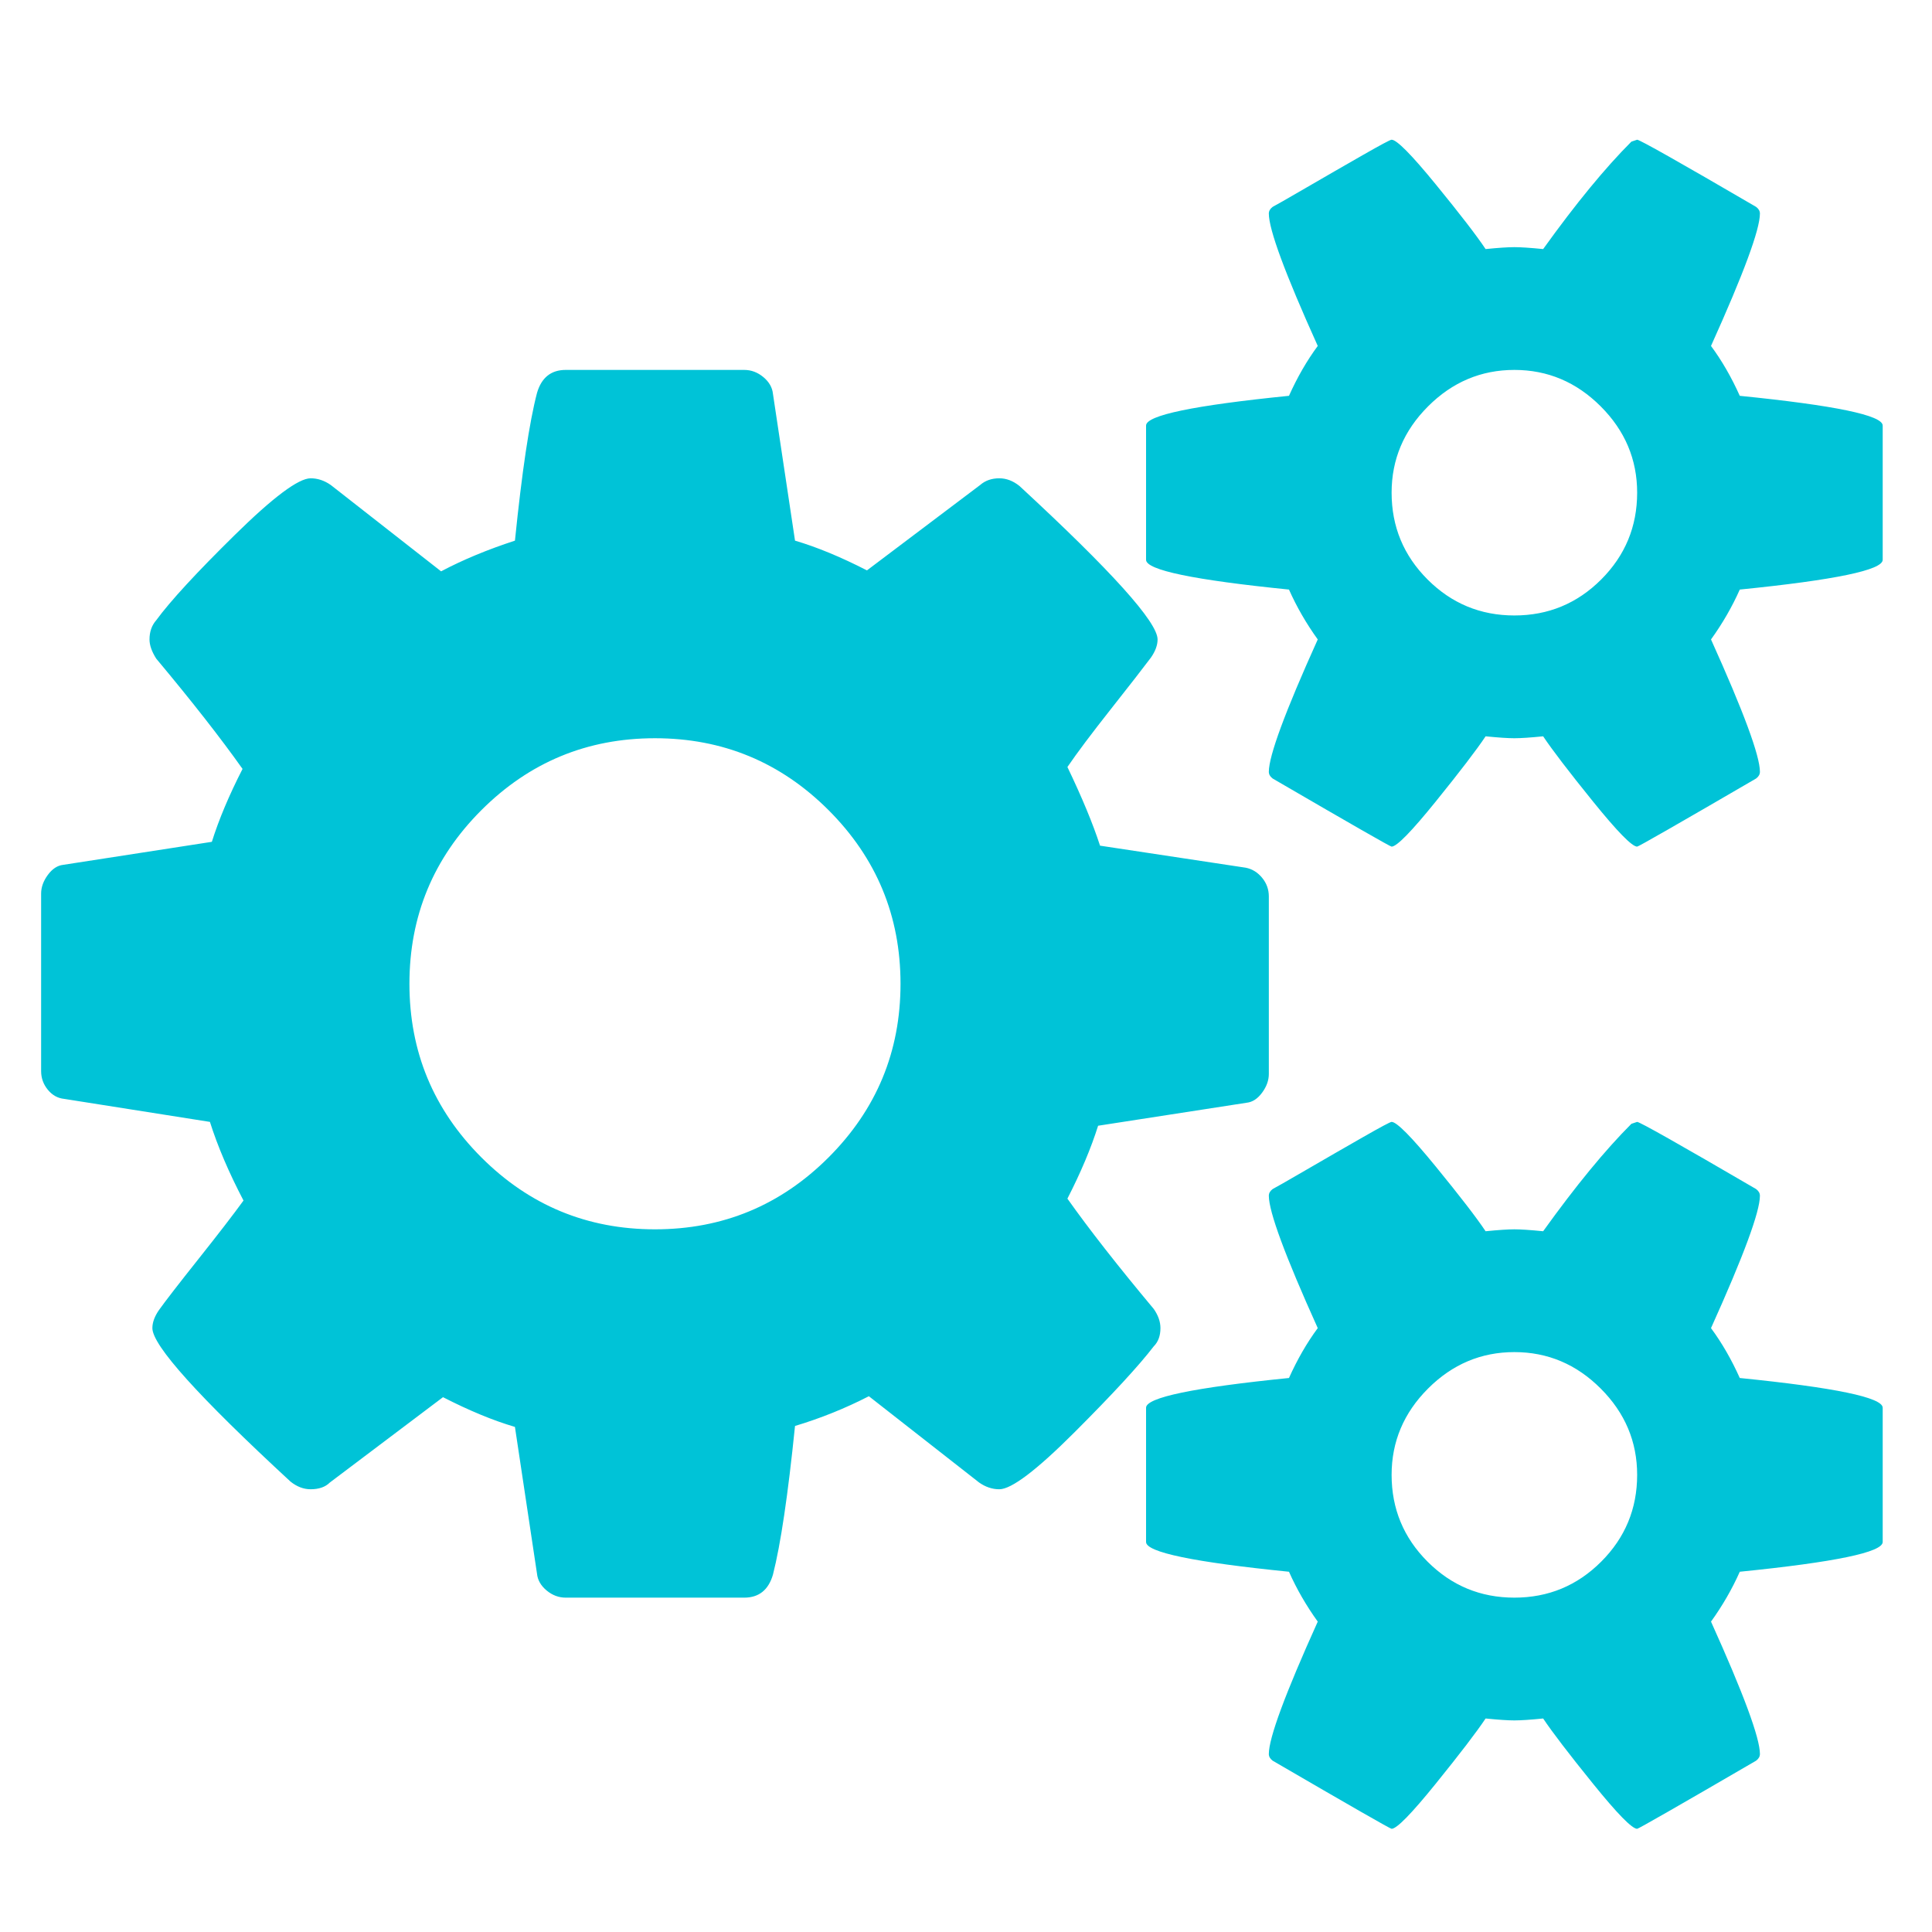 <?xml version="1.0" encoding="UTF-8" standalone="no"?>
<svg
   xmlns:dc="http://purl.org/dc/elements/1.1/"
   xmlns:cc="http://creativecommons.org/ns#"
   xmlns:rdf="http://www.w3.org/1999/02/22-rdf-syntax-ns#"
   xmlns:svg="http://www.w3.org/2000/svg"
   xmlns="http://www.w3.org/2000/svg"
   xmlns:sodipodi="http://sodipodi.sourceforge.net/DTD/sodipodi-0.dtd"
   xmlns:inkscape="http://www.inkscape.org/namespaces/inkscape"
   contentScriptType="text/ecmascript"
   contentStyleType="text/css"
   enable-background="new 0 0 2048 2048"
   height="512"
   id="Layer_1"
   preserveAspectRatio="xMidYMid meet"
   version="1.1"
   viewBox="0 0 512 512"
   width="512"
   xml:space="preserve"
   zoomAndPan="magnify"
   sodipodi:docname="simple.svg"
   inkscape:version="0.92.2 (5c3e80d, 2017-08-06)"><defs
     id="defs5799" /><sodipodi:namedview
     pagecolor="#ffffff"
     bordercolor="#666666"
     borderopacity="1"
     objecttolerance="10"
     gridtolerance="10"
     guidetolerance="10"
     inkscape:pageopacity="0"
     inkscape:pageshadow="2"
     inkscape:window-width="1920"
     inkscape:window-height="1017"
     id="namedview5797"
     showgrid="false"
     inkscape:zoom="0.4609375"
     inkscape:cx="993.41409"
     inkscape:cy="489.11493"
     inkscape:window-x="-8"
     inkscape:window-y="-8"
     inkscape:window-maximized="1"
     inkscape:current-layer="Layer_1" /><path
     d="m 238.647,260.712 c 0,-17.963 -6.355,-33.298 -19.064,-46.008 -12.709,-12.709 -28.045,-19.064 -46.008,-19.064 -17.963,0 -33.298,6.355 -46.008,19.064 -12.709,12.709 -19.064,28.045 -19.064,46.008 0,17.963 6.355,33.298 19.064,46.008 12.709,12.709 28.045,19.064 46.008,19.064 17.963,0 33.298,-6.355 46.008,-19.064 12.709,-12.709 19.064,-28.045 19.064,-46.008 z m 195.215,130.144 c 0,-8.812 -3.22,-16.437 -9.659,-22.877 -6.439,-6.439 -14.065,-9.659 -22.877,-9.659 -8.812,0 -16.438,3.22 -22.877,9.659 -6.439,6.439 -9.659,14.065 -9.659,22.877 0,8.981 3.177,16.649 9.532,23.004 6.355,6.355 14.023,9.532 23.004,9.532 8.981,0 16.649,-3.177 23.004,-9.532 6.355,-6.355 9.532,-14.023 9.532,-23.004 z m 0,-260.287 c 0,-8.812 -3.22,-16.437 -9.659,-22.877 -6.439,-6.439 -14.065,-9.659 -22.877,-9.659 -8.812,0 -16.438,3.22 -22.877,9.659 -6.439,6.439 -9.659,14.065 -9.659,22.877 0,8.981 3.177,16.649 9.532,23.004 6.355,6.355 14.023,9.532 23.004,9.532 8.981,0 16.649,-3.177 23.004,-9.532 6.355,-6.355 9.532,-14.023 9.532,-23.004 z m -97.608,107.013 v 47.025 c 0,1.695 -0.593,3.347 -1.779,4.957 -1.186,1.61 -2.542,2.499 -4.067,2.669 l -39.399,6.1 c -1.864,5.931 -4.575,12.37 -8.134,19.318 5.762,8.134 13.387,17.878 22.877,29.231 1.186,1.695 1.779,3.389 1.779,5.084 0,2.033 -0.593,3.643 -1.779,4.83 -3.898,5.084 -10.888,12.667 -20.97,22.75 -10.083,10.083 -16.734,15.124 -19.954,15.124 -1.864,0 -3.643,-0.593 -5.338,-1.779 l -29.231,-22.877 c -6.27,3.22 -12.794,5.846 -19.572,7.88 -1.864,18.301 -3.813,31.434 -5.846,39.399 -1.186,4.067 -3.728,6.1 -7.626,6.1 h -47.279 c -1.864,0 -3.559,-0.635 -5.084,-1.906 -1.525,-1.271 -2.372,-2.754 -2.542,-4.448 l -5.846,-38.891 c -5.762,-1.695 -12.116,-4.321 -19.064,-7.88 L 87.406,392.889 c -1.186,1.186 -2.881,1.779 -5.084,1.779 -1.864,0 -3.643,-0.678 -5.338,-2.033 -24.402,-22.538 -36.603,-36.095 -36.603,-40.67 0,-1.525 0.593,-3.135 1.779,-4.83 1.695,-2.372 5.168,-6.863 10.422,-13.472 5.253,-6.609 9.235,-11.777 11.947,-15.505 -3.897,-7.456 -6.863,-14.404 -8.897,-20.843 l -38.636,-6.1 c -1.695,-0.17 -3.135,-0.974 -4.321,-2.415 -1.186,-1.44 -1.779,-3.093 -1.779,-4.957 v -47.025 c 0,-1.695 0.593,-3.347 1.779,-4.957 1.186,-1.61 2.542,-2.499 4.067,-2.669 l 39.399,-6.1 c 1.864,-5.931 4.575,-12.371 8.134,-19.318 -5.762,-8.134 -13.387,-17.878 -22.877,-29.231 -1.186,-1.864 -1.779,-3.559 -1.779,-5.084 0,-2.034 0.593,-3.728 1.779,-5.084 3.728,-5.084 10.676,-12.625 20.843,-22.623 10.167,-9.998 16.861,-14.997 20.081,-14.997 1.864,0 3.643,0.593 5.338,1.779 l 29.231,22.877 c 5.762,-3.05 12.286,-5.762 19.572,-8.134 1.864,-18.301 3.813,-31.35 5.846,-39.145 1.186,-4.067 3.728,-6.1 7.626,-6.1 h 47.279 c 1.864,0 3.559,0.635 5.084,1.906 1.525,1.271 2.372,2.754 2.542,4.448 l 5.846,38.891 c 5.762,1.695 12.116,4.321 19.064,7.88 l 29.994,-22.623 c 1.356,-1.186 3.05,-1.779 5.084,-1.779 1.864,0 3.643,0.678 5.338,2.034 24.402,22.538 36.603,36.094 36.603,40.67 0,1.525 -0.593,3.135 -1.779,4.83 -2.033,2.711 -5.592,7.287 -10.676,13.726 -5.084,6.439 -8.897,11.523 -11.438,15.251 3.897,8.134 6.778,15.082 8.642,20.843 l 38.636,5.846 c 1.695,0.339 3.135,1.228 4.321,2.669 1.186,1.44 1.779,3.093 1.779,4.957 z m 162.679,135.481 v 35.586 c 0,2.711 -12.625,5.338 -37.874,7.88 -2.033,4.575 -4.575,8.981 -7.626,13.218 8.642,19.149 12.963,30.841 12.963,35.078 0,0.678 -0.339,1.271 -1.017,1.779 -20.674,12.031 -31.18,18.047 -31.519,18.047 -1.355,0 -5.253,-3.982 -11.693,-11.947 -6.439,-7.964 -10.845,-13.726 -13.218,-17.285 -3.389,0.339 -5.931,0.508 -7.626,0.508 -1.695,0 -4.237,-0.17 -7.626,-0.508 -2.372,3.559 -6.778,9.32 -13.218,17.285 -6.439,7.964 -10.337,11.947 -11.693,11.947 -0.339,0 -10.845,-6.016 -31.519,-18.047 -0.678,-0.508 -1.017,-1.101 -1.017,-1.779 0,-4.237 4.321,-15.929 12.964,-35.078 -3.05,-4.237 -5.592,-8.642 -7.625,-13.218 -25.249,-2.542 -37.874,-5.168 -37.874,-7.88 v -35.586 c 0,-2.711 12.625,-5.338 37.874,-7.88 2.203,-4.914 4.745,-9.32 7.625,-13.218 -8.642,-19.149 -12.964,-30.841 -12.964,-35.078 0,-0.678 0.339,-1.271 1.017,-1.779 0.678,-0.339 3.643,-2.034 8.896,-5.084 5.253,-3.05 10.252,-5.931 14.997,-8.642 4.745,-2.711 7.287,-4.067 7.626,-4.067 1.355,0 5.253,3.94 11.693,11.82 6.439,7.88 10.845,13.599 13.218,17.158 3.389,-0.339 5.931,-0.508 7.626,-0.508 1.695,0 4.237,0.17 7.626,0.508 8.642,-12.031 16.438,-21.521 23.385,-28.469 l 1.525,-0.508 c 0.678,0 11.184,5.931 31.519,17.793 0.678,0.508 1.017,1.101 1.017,1.779 0,4.237 -4.321,15.929 -12.963,35.078 2.881,3.897 5.423,8.304 7.626,13.218 25.249,2.542 37.874,5.168 37.874,7.88 z m 0,-260.287 v 35.586 c 0,2.711 -12.625,5.338 -37.874,7.88 -2.033,4.575 -4.575,8.981 -7.626,13.218 8.642,19.149 12.963,30.841 12.963,35.078 0,0.678 -0.339,1.271 -1.017,1.779 -20.674,12.031 -31.18,18.047 -31.519,18.047 -1.355,0 -5.253,-3.982 -11.693,-11.947 -6.439,-7.964 -10.845,-13.726 -13.218,-17.285 -3.389,0.339 -5.931,0.508 -7.626,0.508 -1.695,0 -4.237,-0.17 -7.626,-0.508 -2.372,3.559 -6.778,9.32 -13.218,17.285 -6.439,7.964 -10.337,11.947 -11.693,11.947 -0.339,0 -10.845,-6.016 -31.519,-18.047 -0.678,-0.508 -1.017,-1.101 -1.017,-1.779 0,-4.237 4.321,-15.929 12.964,-35.078 -3.05,-4.237 -5.592,-8.642 -7.625,-13.218 -25.249,-2.542 -37.874,-5.168 -37.874,-7.88 v -35.586 c 0,-2.711 12.625,-5.338 37.874,-7.88 2.203,-4.914 4.745,-9.32 7.625,-13.218 -8.642,-19.149 -12.964,-30.841 -12.964,-35.078 0,-0.678 0.339,-1.271 1.017,-1.779 0.678,-0.339 3.643,-2.034 8.896,-5.084 5.253,-3.05 10.252,-5.931 14.997,-8.642 4.745,-2.711 7.287,-4.067 7.626,-4.067 1.355,0 5.253,3.94 11.693,11.82 6.439,7.88 10.845,13.599 13.218,17.158 3.389,-0.339 5.931,-0.508 7.626,-0.508 1.695,0 4.237,0.17 7.626,0.508 8.642,-12.031 16.438,-21.521 23.385,-28.469 l 1.525,-0.508 c 0.678,0 11.184,5.931 31.519,17.793 0.678,0.508 1.017,1.101 1.017,1.779 0,4.237 -4.321,15.929 -12.963,35.078 2.881,3.897 5.423,8.304 7.626,13.218 25.249,2.542 37.874,5.168 37.874,7.88 z"
     id="path5794"
     style="fill:#00c3d7;fill-opacity:1;stroke-width:0.254"
     inkscape:connector-curvature="0" /></svg>